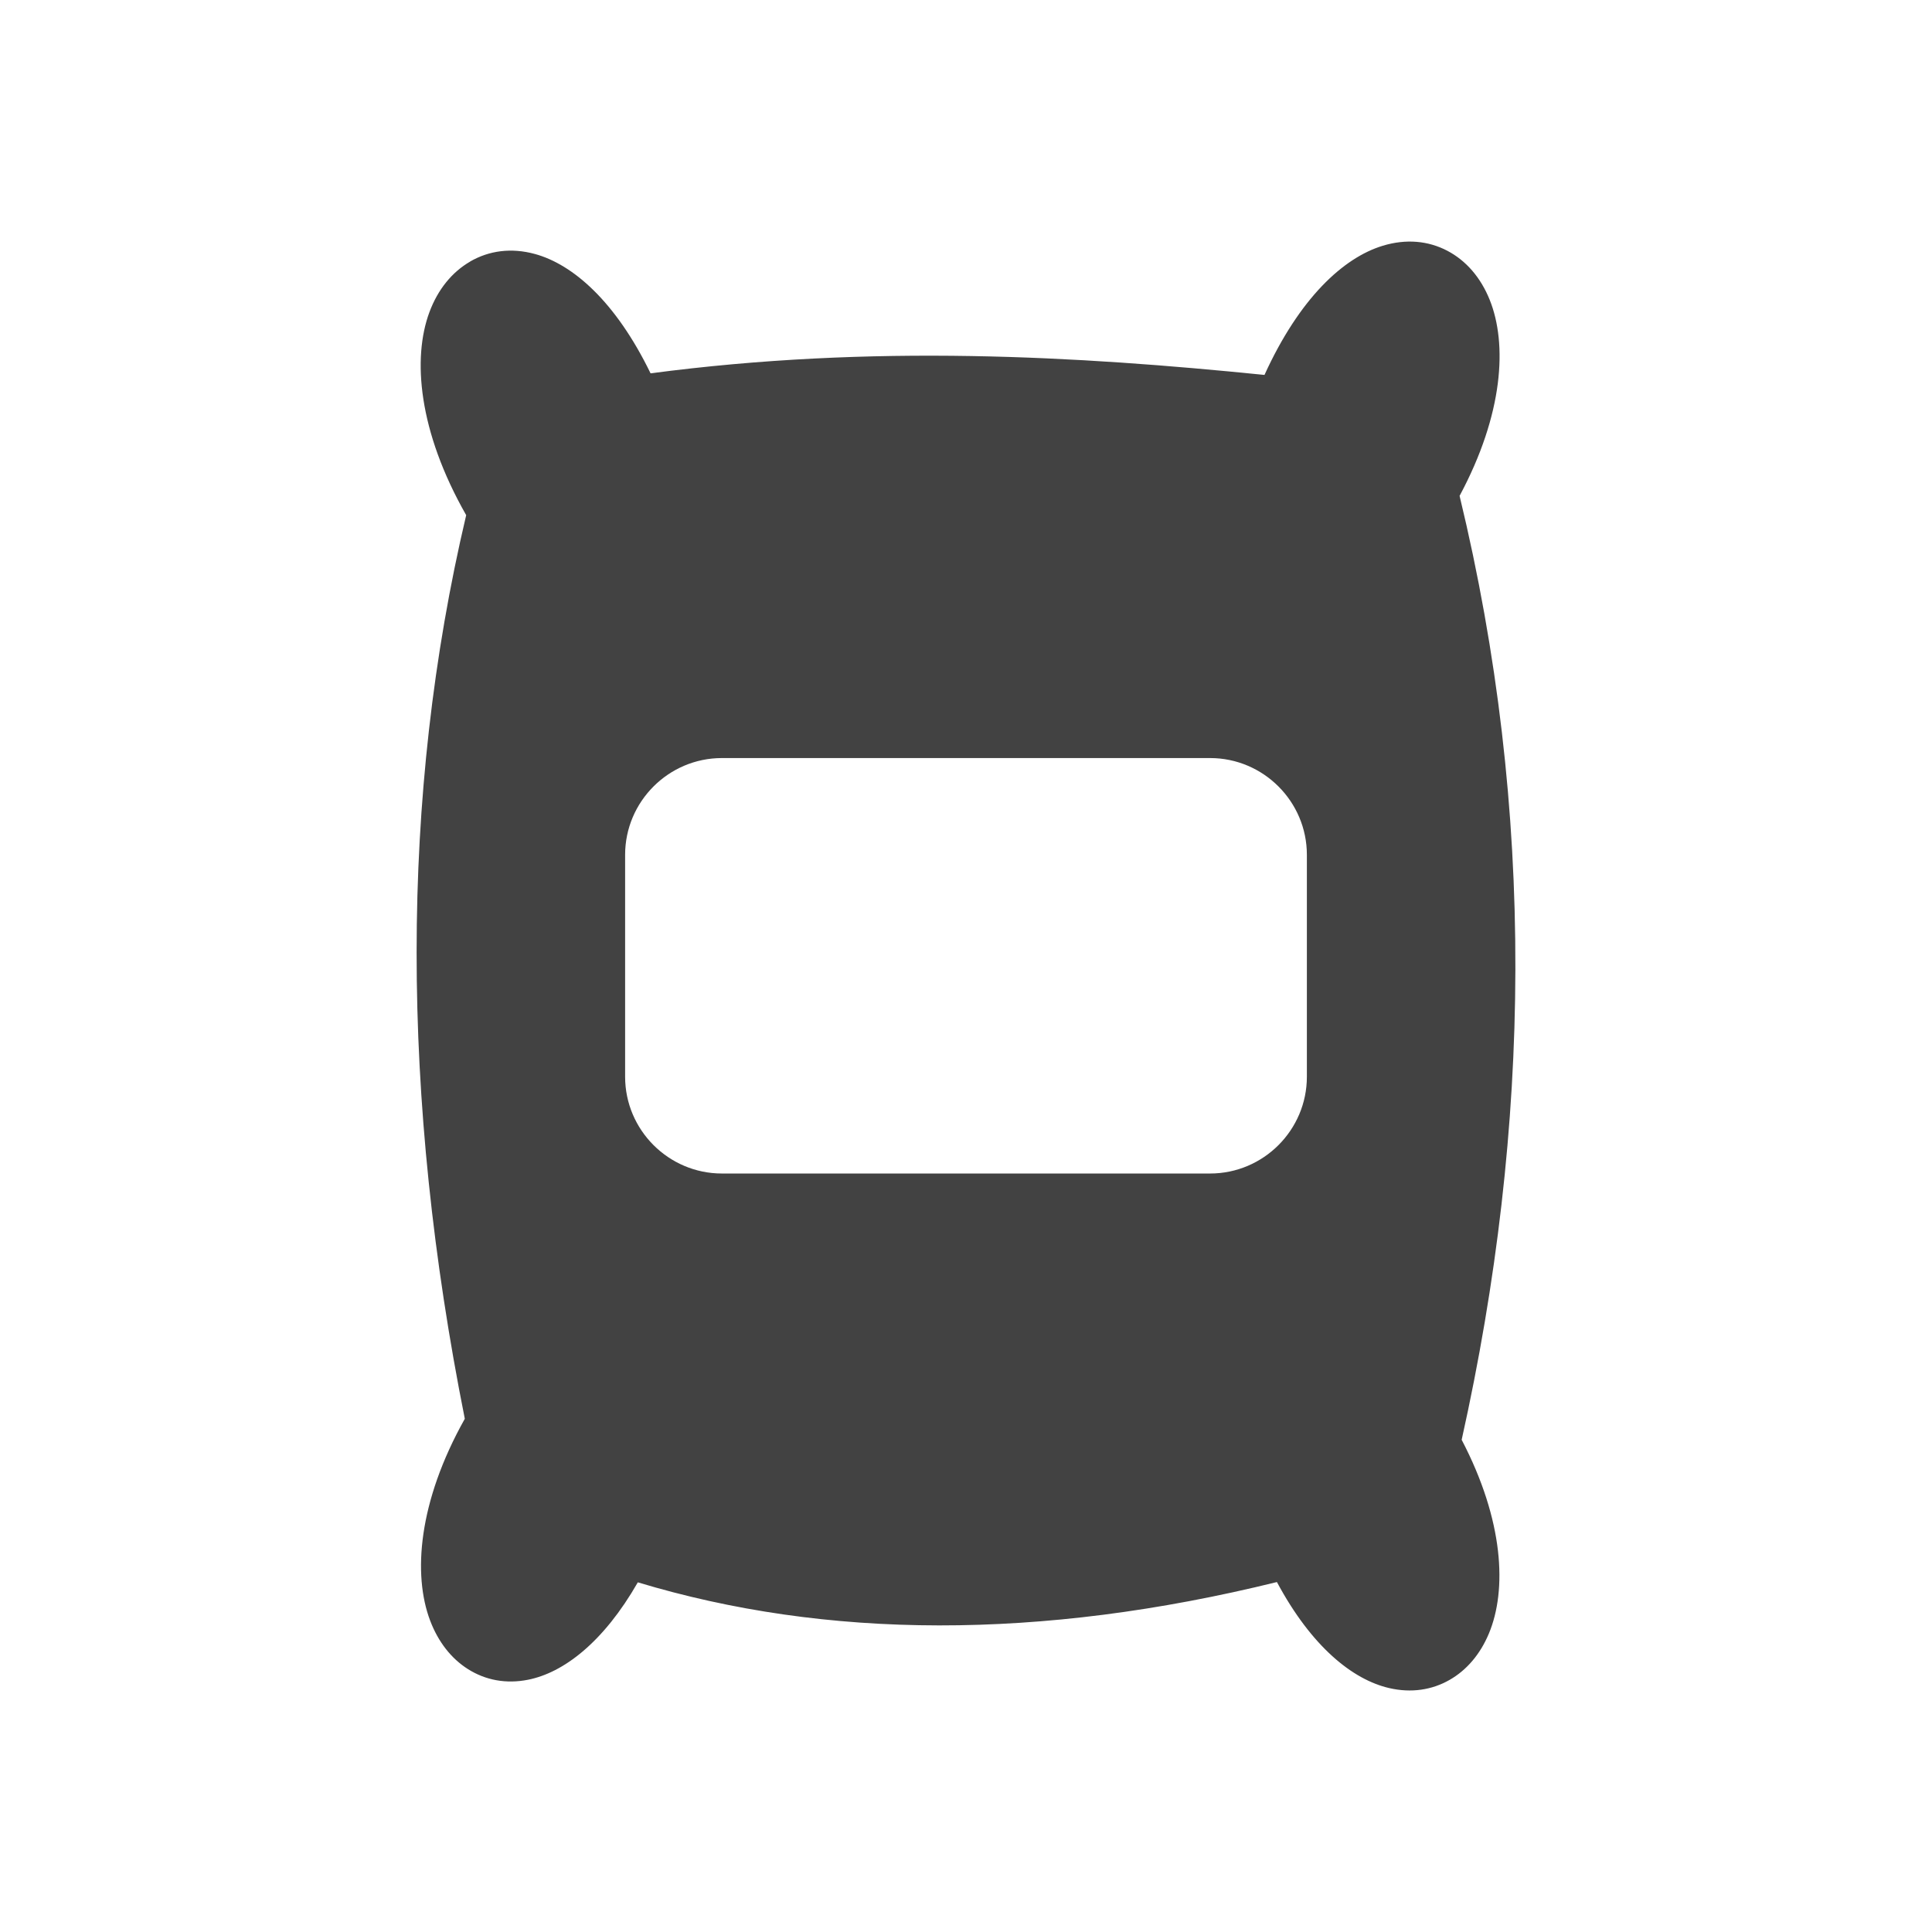 <?xml version="1.0" encoding="UTF-8"?>
<!DOCTYPE svg PUBLIC "-//W3C//DTD SVG 1.1//EN" "http://www.w3.org/Graphics/SVG/1.1/DTD/svg11.dtd">
<!-- Creator: CorelDRAW -->
<svg xmlns="http://www.w3.org/2000/svg" xml:space="preserve" width="2048px" height="2048px" style="shape-rendering:geometricPrecision; text-rendering:geometricPrecision; image-rendering:optimizeQuality; fill-rule:evenodd; clip-rule:evenodd"
viewBox="0 0 2048 2048"
 xmlns:xlink="http://www.w3.org/1999/xlink">
 <defs>
  <style type="text/css">
   <![CDATA[
    .fil1 {fill:none}
    .fil0 {fill:#424242}
   ]]>
  </style>
 </defs>
 <g id="Layer_x0020_1">
  <path class="fil0" d="M1606.36 1027.24c0.341,-167.307 -18.751,-334.512 -59.137,-501.6 46.52,-86.743 50.76,-161.021 31.91,-207.83 -9.619,-23.887 -25.219,-41.663 -44.871,-51.97 -20.244,-10.618 -43.781,-12.856 -68.595,-5.297 -41.646,12.687 -88.174,55.504 -125.262,136.892 -100.002,-10.098 -203.176,-18.191 -310.89,-20.009 -109.097,-1.841 -222.095,2.786 -339.885,18.327 -36.935,-75.992 -82.215,-115.512 -122.684,-126.533 -24.908,-6.783 -48.445,-3.627 -68.562,7.988l0.032 0.054c-19.195,11.113 -34.245,29.47 -43.231,53.685 -18.104,48.784 -11.86,125.889 38.993,215.145 -35.192,149.124 -52.485,303.583 -52.544,463.173 -0.06,159.951 17.196,324.918 51.084,494.693 -49.552,88.317 -55.185,165.319 -36.75,213.956 8.615,22.727 22.462,40.25 39.993,51.351 18.574,11.761 40.378,15.977 63.757,11.341 37.637,-7.463 79.925,-39.601 116.399,-103.272 99.517,30.061 206.046,45.526 319.302,45.657 112.863,0.132 232.345,-14.946 358.16,-45.956 36.604,68.383 80.215,103.484 119.128,112.421 23.249,5.337 45.092,2.046 63.873,-8.672 18.041,-10.293 32.472,-27.081 41.717,-49.213 19.272,-46.134 15.913,-119.607 -28.872,-205.336 36.999,-166.142 56.593,-332.471 56.934,-498.995zm-841.132 -223.666l517.542 0c28.24,0 53.89,11.532 72.465,30.108 18.575,18.576 30.108,44.231 30.108,72.467l0 235.25c0,28.237 -11.532,53.888 -30.109,72.464 -18.576,18.576 -44.228,30.109 -72.464,30.109l-517.542 0c-28.235,0 -53.89,-11.532 -72.467,-30.108 -18.575,-18.575 -30.108,-44.225 -30.108,-72.465l0 -235.25c0,-28.24 11.531,-53.893 30.106,-72.468 18.575,-18.575 44.228,-30.106 72.468,-30.106z"/>
 </g>
 <rect class="fil1" width="2048" height="2048"/>
</svg>
